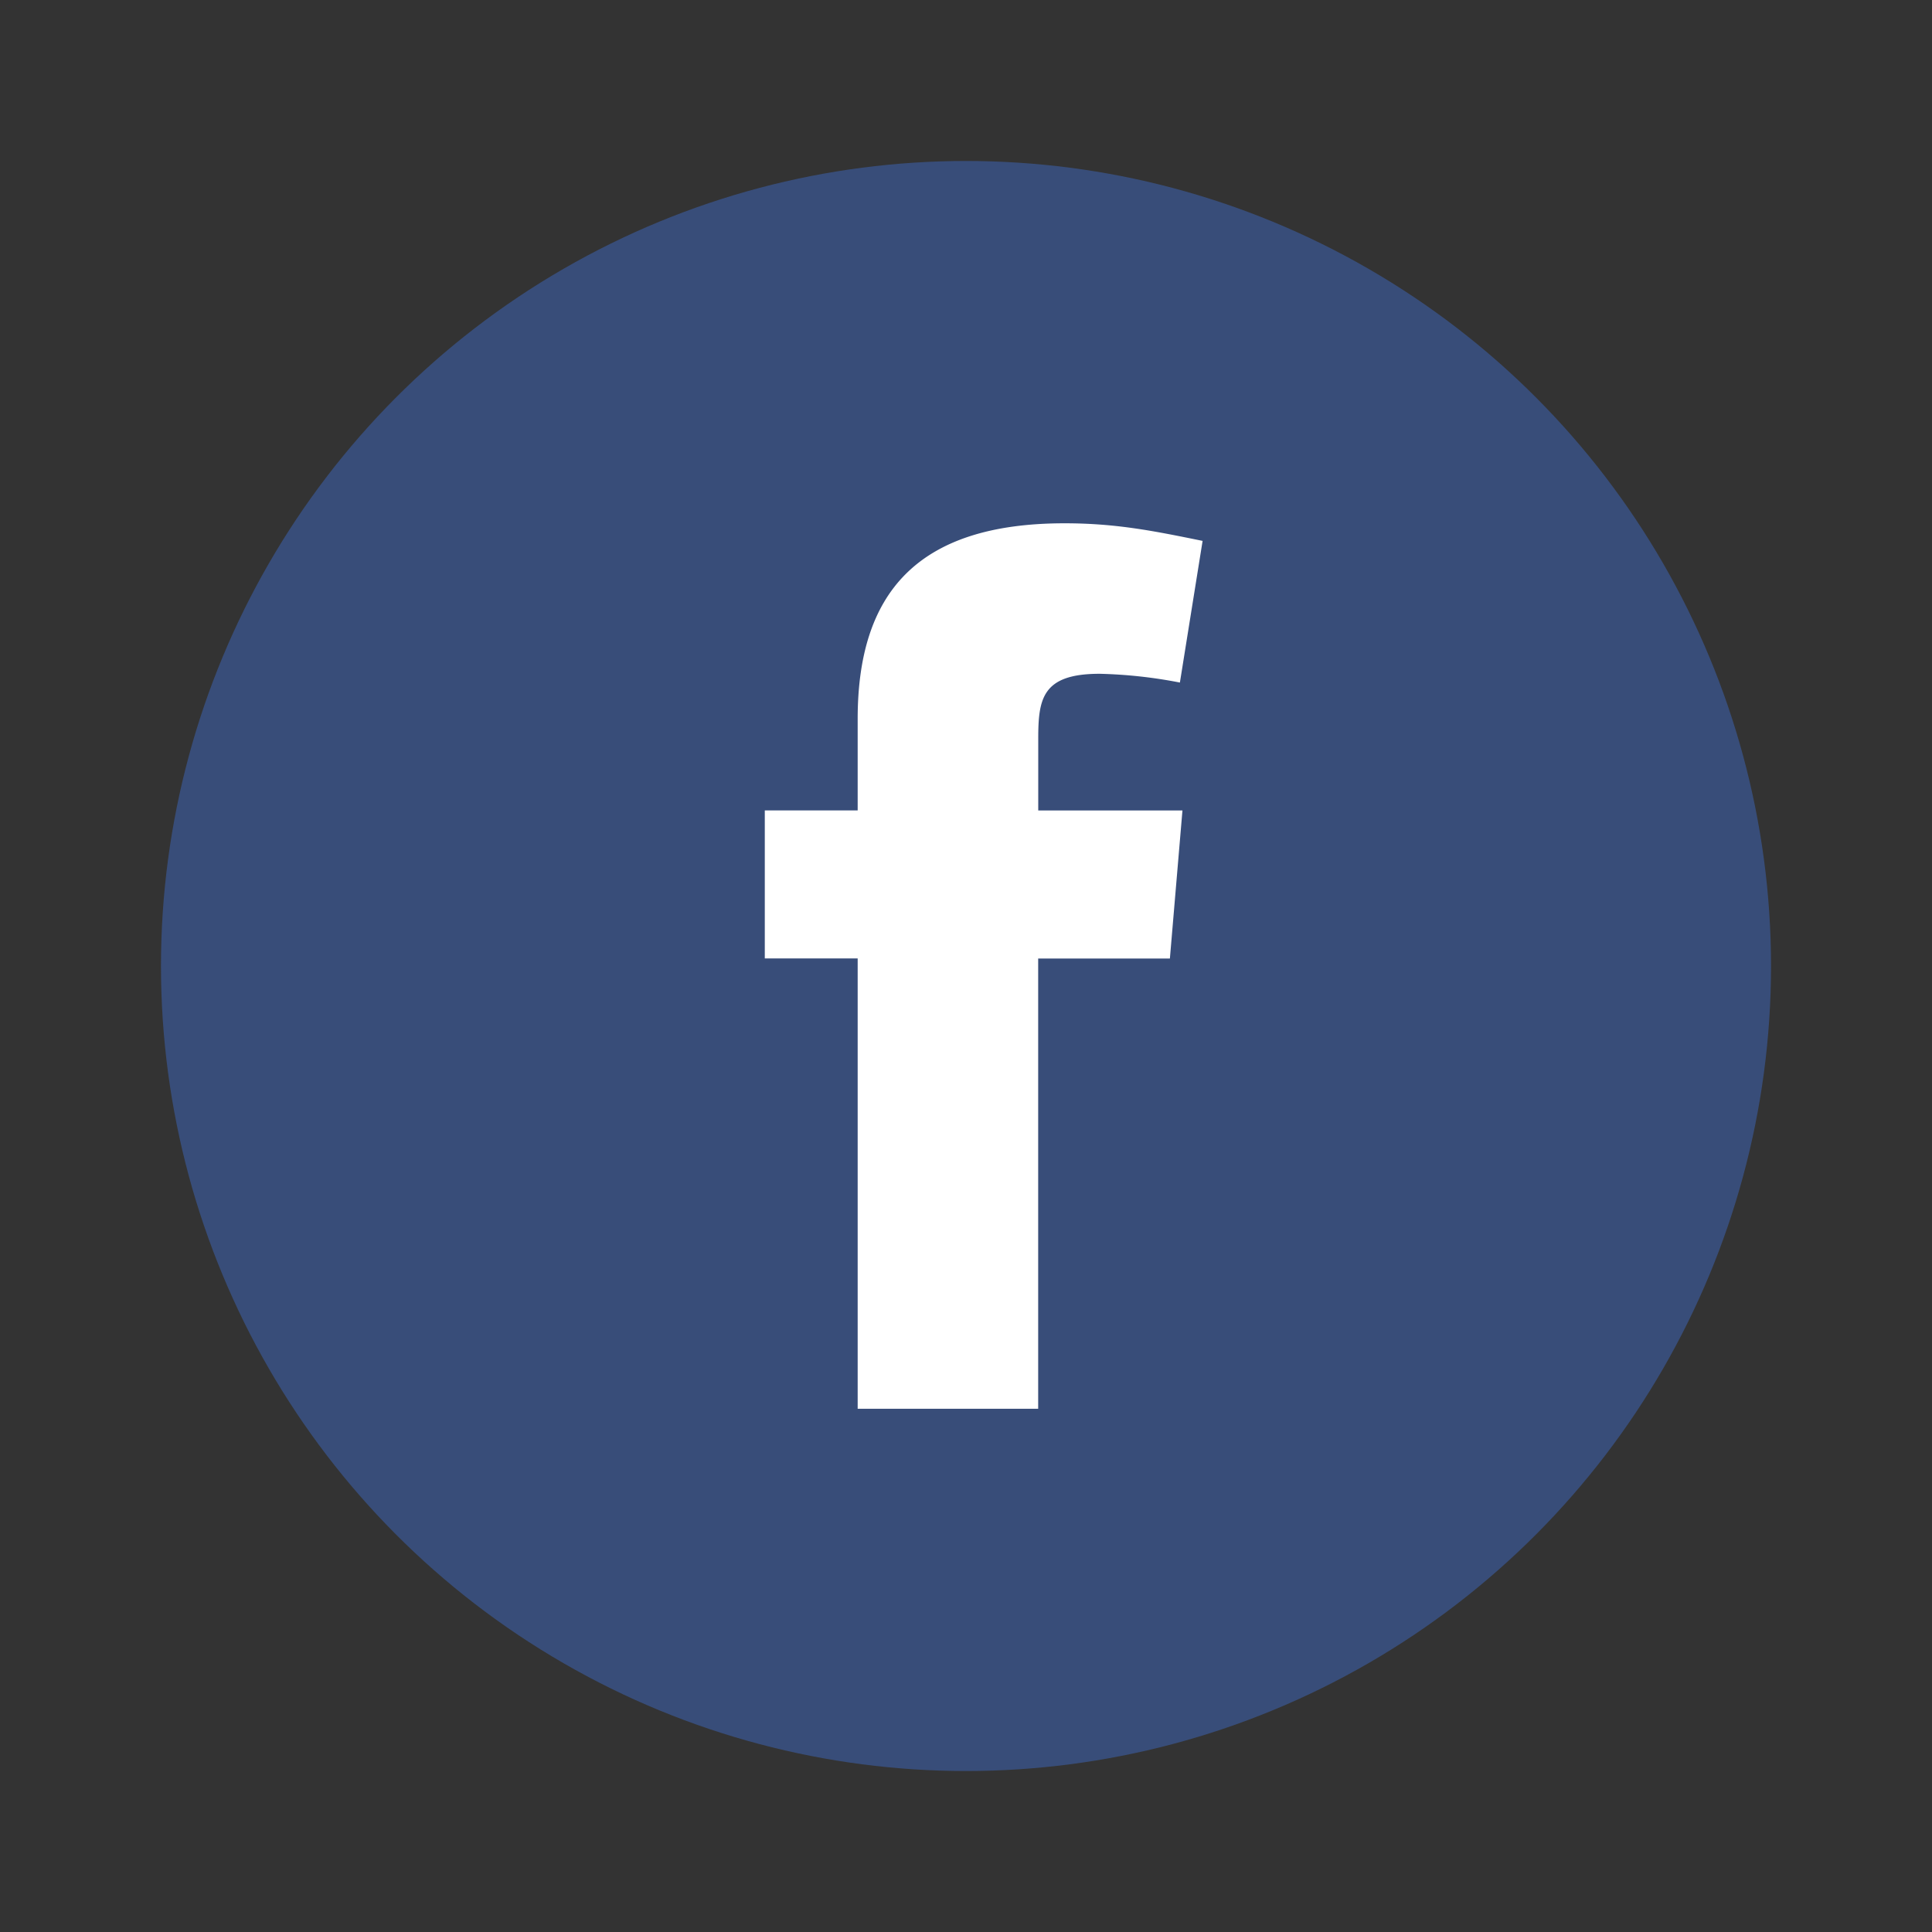 <svg width="28" height="28" fill="none" xmlns="http://www.w3.org/2000/svg"><rect width="100%" height="100%" fill="#333333" stroke="none"/><circle cx="14" cy="14" r="11.667" fill="#3B5998" fill-opacity=".7"/><path fill-rule="evenodd" clip-rule="evenodd" d="M17.1 9.892a6.884 6.884 0 00-1.163-.127c-.836 0-.89.364-.89.946v1.035h2.09l-.182 2.146h-1.909v6.525H12.43V13.89h-1.346v-2.145h1.346V10.42c0-1.817.854-2.836 2.999-2.836.745 0 1.29.11 2 .255L17.1 9.892z" fill="#fff"/></svg>